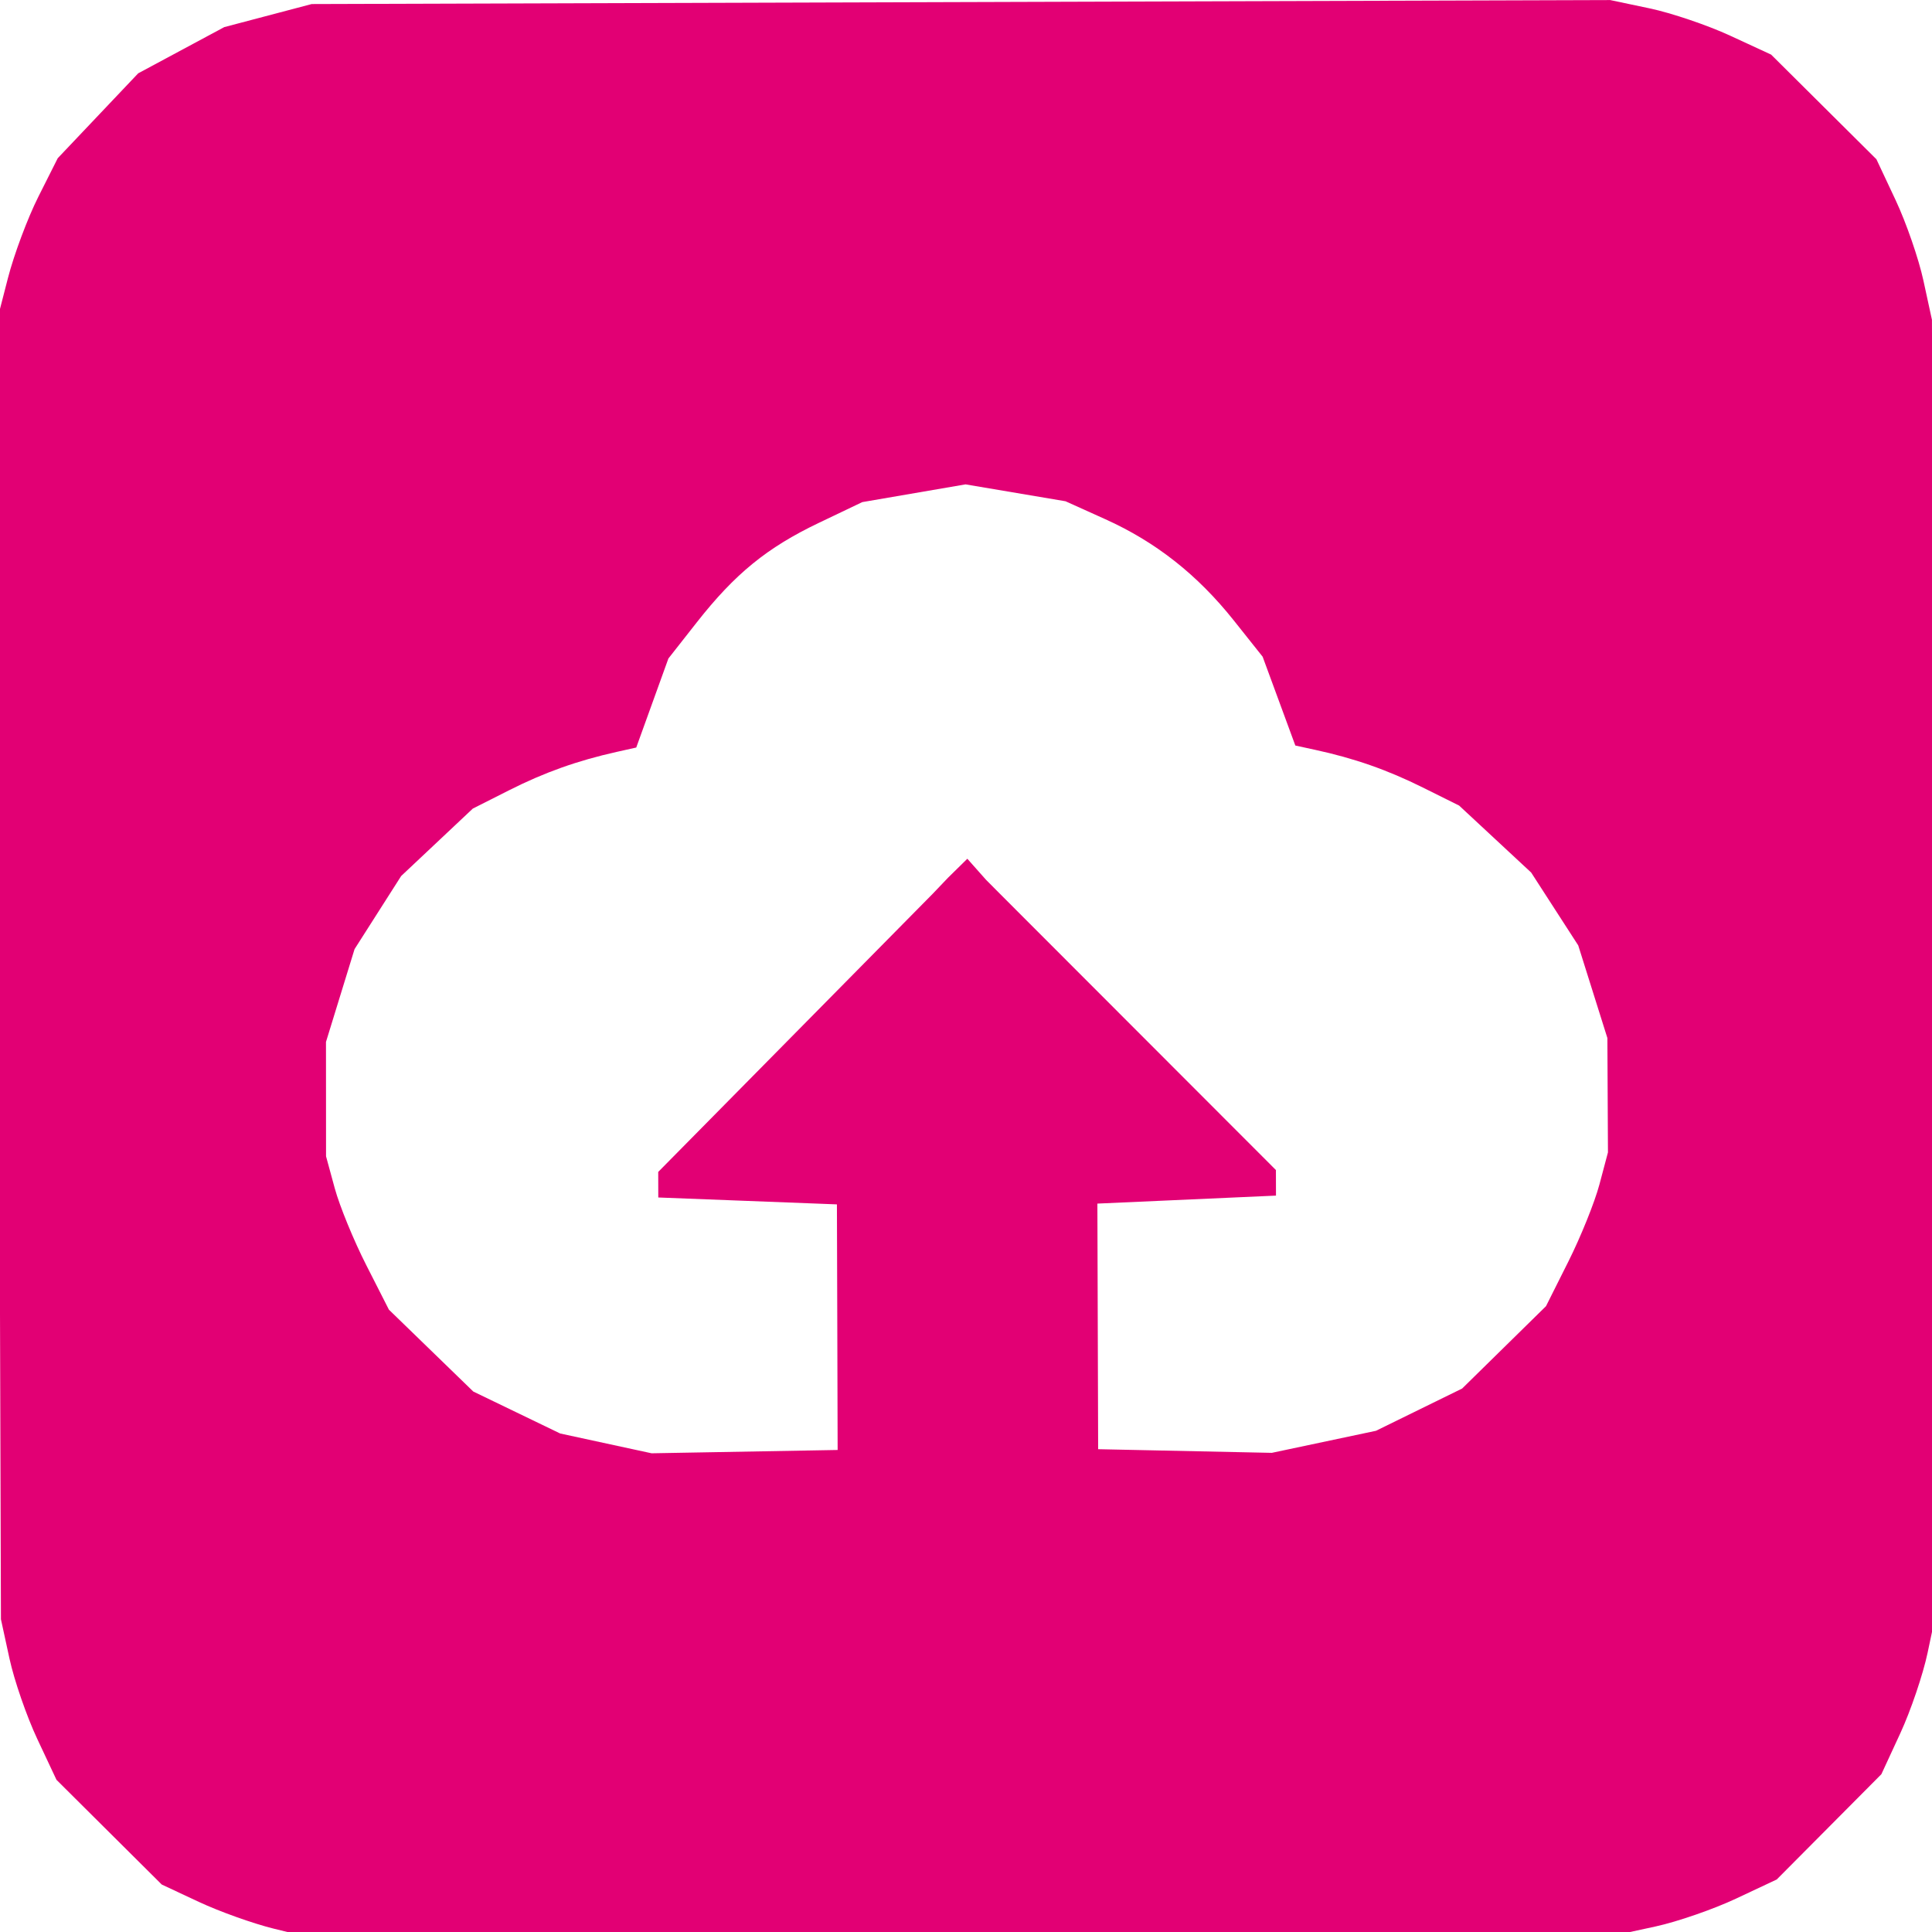 <?xml version="1.0" encoding="UTF-8" standalone="no"?>
<!-- Created with Inkscape (http://www.inkscape.org/) -->

<svg
   width="1000"
   height="1000"
   viewBox="0 0 264.583 264.583"
   version="1.1"
   id="svg1"
   xml:space="preserve"
   inkscape:version="1.4 (86a8ad7, 2024-10-11)"
   sodipodi:docname="OBS.svg"
   xmlns:inkscape="http://www.inkscape.org/namespaces/inkscape"
   xmlns:sodipodi="http://sodipodi.sourceforge.net/DTD/sodipodi-0.dtd"
   xmlns="http://www.w3.org/2000/svg"
   xmlns:svg="http://www.w3.org/2000/svg"><sodipodi:namedview
     id="namedview1"
     pagecolor="#ffffff"
     bordercolor="#000000"
     borderopacity="0.25"
     inkscape:showpageshadow="2"
     inkscape:pageopacity="0.0"
     inkscape:pagecheckerboard="0"
     inkscape:deskcolor="#d1d1d1"
     inkscape:document-units="mm"
     inkscape:export-bgcolor="#ffffff00"
     inkscape:zoom="1.1433196"
     inkscape:cx="147.37786"
     inkscape:cy="561.08543"
     inkscape:window-width="3840"
     inkscape:window-height="2054"
     inkscape:window-x="-11"
     inkscape:window-y="-11"
     inkscape:window-maximized="1"
     inkscape:current-layer="layer1" /><defs
     id="defs1" /><g
     inkscape:label="Ebene 1"
     inkscape:groupmode="layer"
     id="layer1"><path
       style="fill:#e20074;fill-opacity:1;fill-rule:evenodd;stroke-width:3.852"
       d="m 37.459,264.117 c -2.805,-0.693 -7.396,-2.333 -10.203,-3.646 l -5.103,-2.387 -7.209,-7.17 -7.209,-7.17 -2.63,-5.598 C 3.657,235.068 1.946,230.12 1.301,227.152 L 0.128,221.754 -0.144,132.839 -0.417,43.924 1.086,38.083 C 1.912,34.87 3.785,29.862 5.247,26.954 l 2.659,-5.287 5.509,-5.812 5.509,-5.812 5.894,-3.165 5.894,-3.165 5.987,-1.579 5.987,-1.579 88.915,-0.273 88.915,-0.273 5.404,1.139 c 2.972,0.627 7.931,2.308 11.018,3.735 l 5.614,2.596 7.209,7.165 7.209,7.165 2.63,5.598 c 1.447,3.079 3.158,8.026 3.803,10.995 l 1.172,5.397 0.272,88.569 0.272,88.569 -1.139,5.404 c -0.627,2.972 -2.308,7.931 -3.735,11.018 l -2.596,5.614 -7.165,7.209 -7.165,7.209 -5.598,2.63 c -3.079,1.447 -8.026,3.158 -10.995,3.803 l -5.397,1.172 -89.384,0.187 -89.384,0.187 z m 77.207,-82.363 -0.052,-16.817 -12.232,-0.472 -12.232,-0.472 -0.004,-1.75 -0.004,-1.75 18.797,-19.047 18.797,-19.047 2.081,-2.182 2.657,-2.613 2.542,2.864 1.892,1.904 18.913,18.932 18.913,18.932 0.004,1.75 0.004,1.75 -12.229,0.547 -12.229,0.547 0.052,16.817 0.052,16.817 11.89,0.25 11.89,0.25 7.133,-1.51 7.133,-1.51 5.9,-2.893 5.9,-2.893 5.743,-5.64 5.743,-5.64 3.073,-6.133 c 1.69,-3.373 3.599,-8.111 4.242,-10.529 l 1.169,-4.395 -0.039,-7.832 -0.039,-7.832 -1.996,-6.343 -1.996,-6.343 -3.222,-4.988 -3.222,-4.988 -4.933,-4.586 -4.933,-4.586 -4.984,-2.479 c -4.857,-2.416 -9.378,-3.996 -14.787,-5.168 l -2.662,-0.577 -2.239,-6.083 -2.239,-6.083 -3.935,-4.946 C 163.995,78.719 158.296,74.227 151.365,71.102 l -5.446,-2.456 -6.847,-1.156 -6.847,-1.156 -7.068,1.214 -7.068,1.214 -5.951,2.843 c -7.094,3.389 -11.49,6.973 -16.723,13.635 l -3.879,4.938 -2.202,6.097 -2.202,6.097 -2.658,0.593 c -5.402,1.205 -9.913,2.812 -14.755,5.258 l -4.969,2.51 -4.905,4.616 -4.905,4.616 -3.192,5.007 -3.192,5.007 -1.957,6.355 -1.957,6.355 0.004,7.832 0.004,7.832 1.196,4.388 c 0.658,2.413 2.596,7.139 4.306,10.502 l 3.11,6.115 5.778,5.605 5.778,5.605 5.948,2.872 5.948,2.872 6.26,1.356 6.26,1.356 12.739,-0.227 12.739,-0.227 z"
       id="path1"
       sodipodi:nodetypes="cscccsscccsscccccccccsscccsscccsscccssccccccccccccccccccccccccccccccccsscccccccccsscccsscccccsscccsscccccccccsscccccccccc" /></g></svg>
